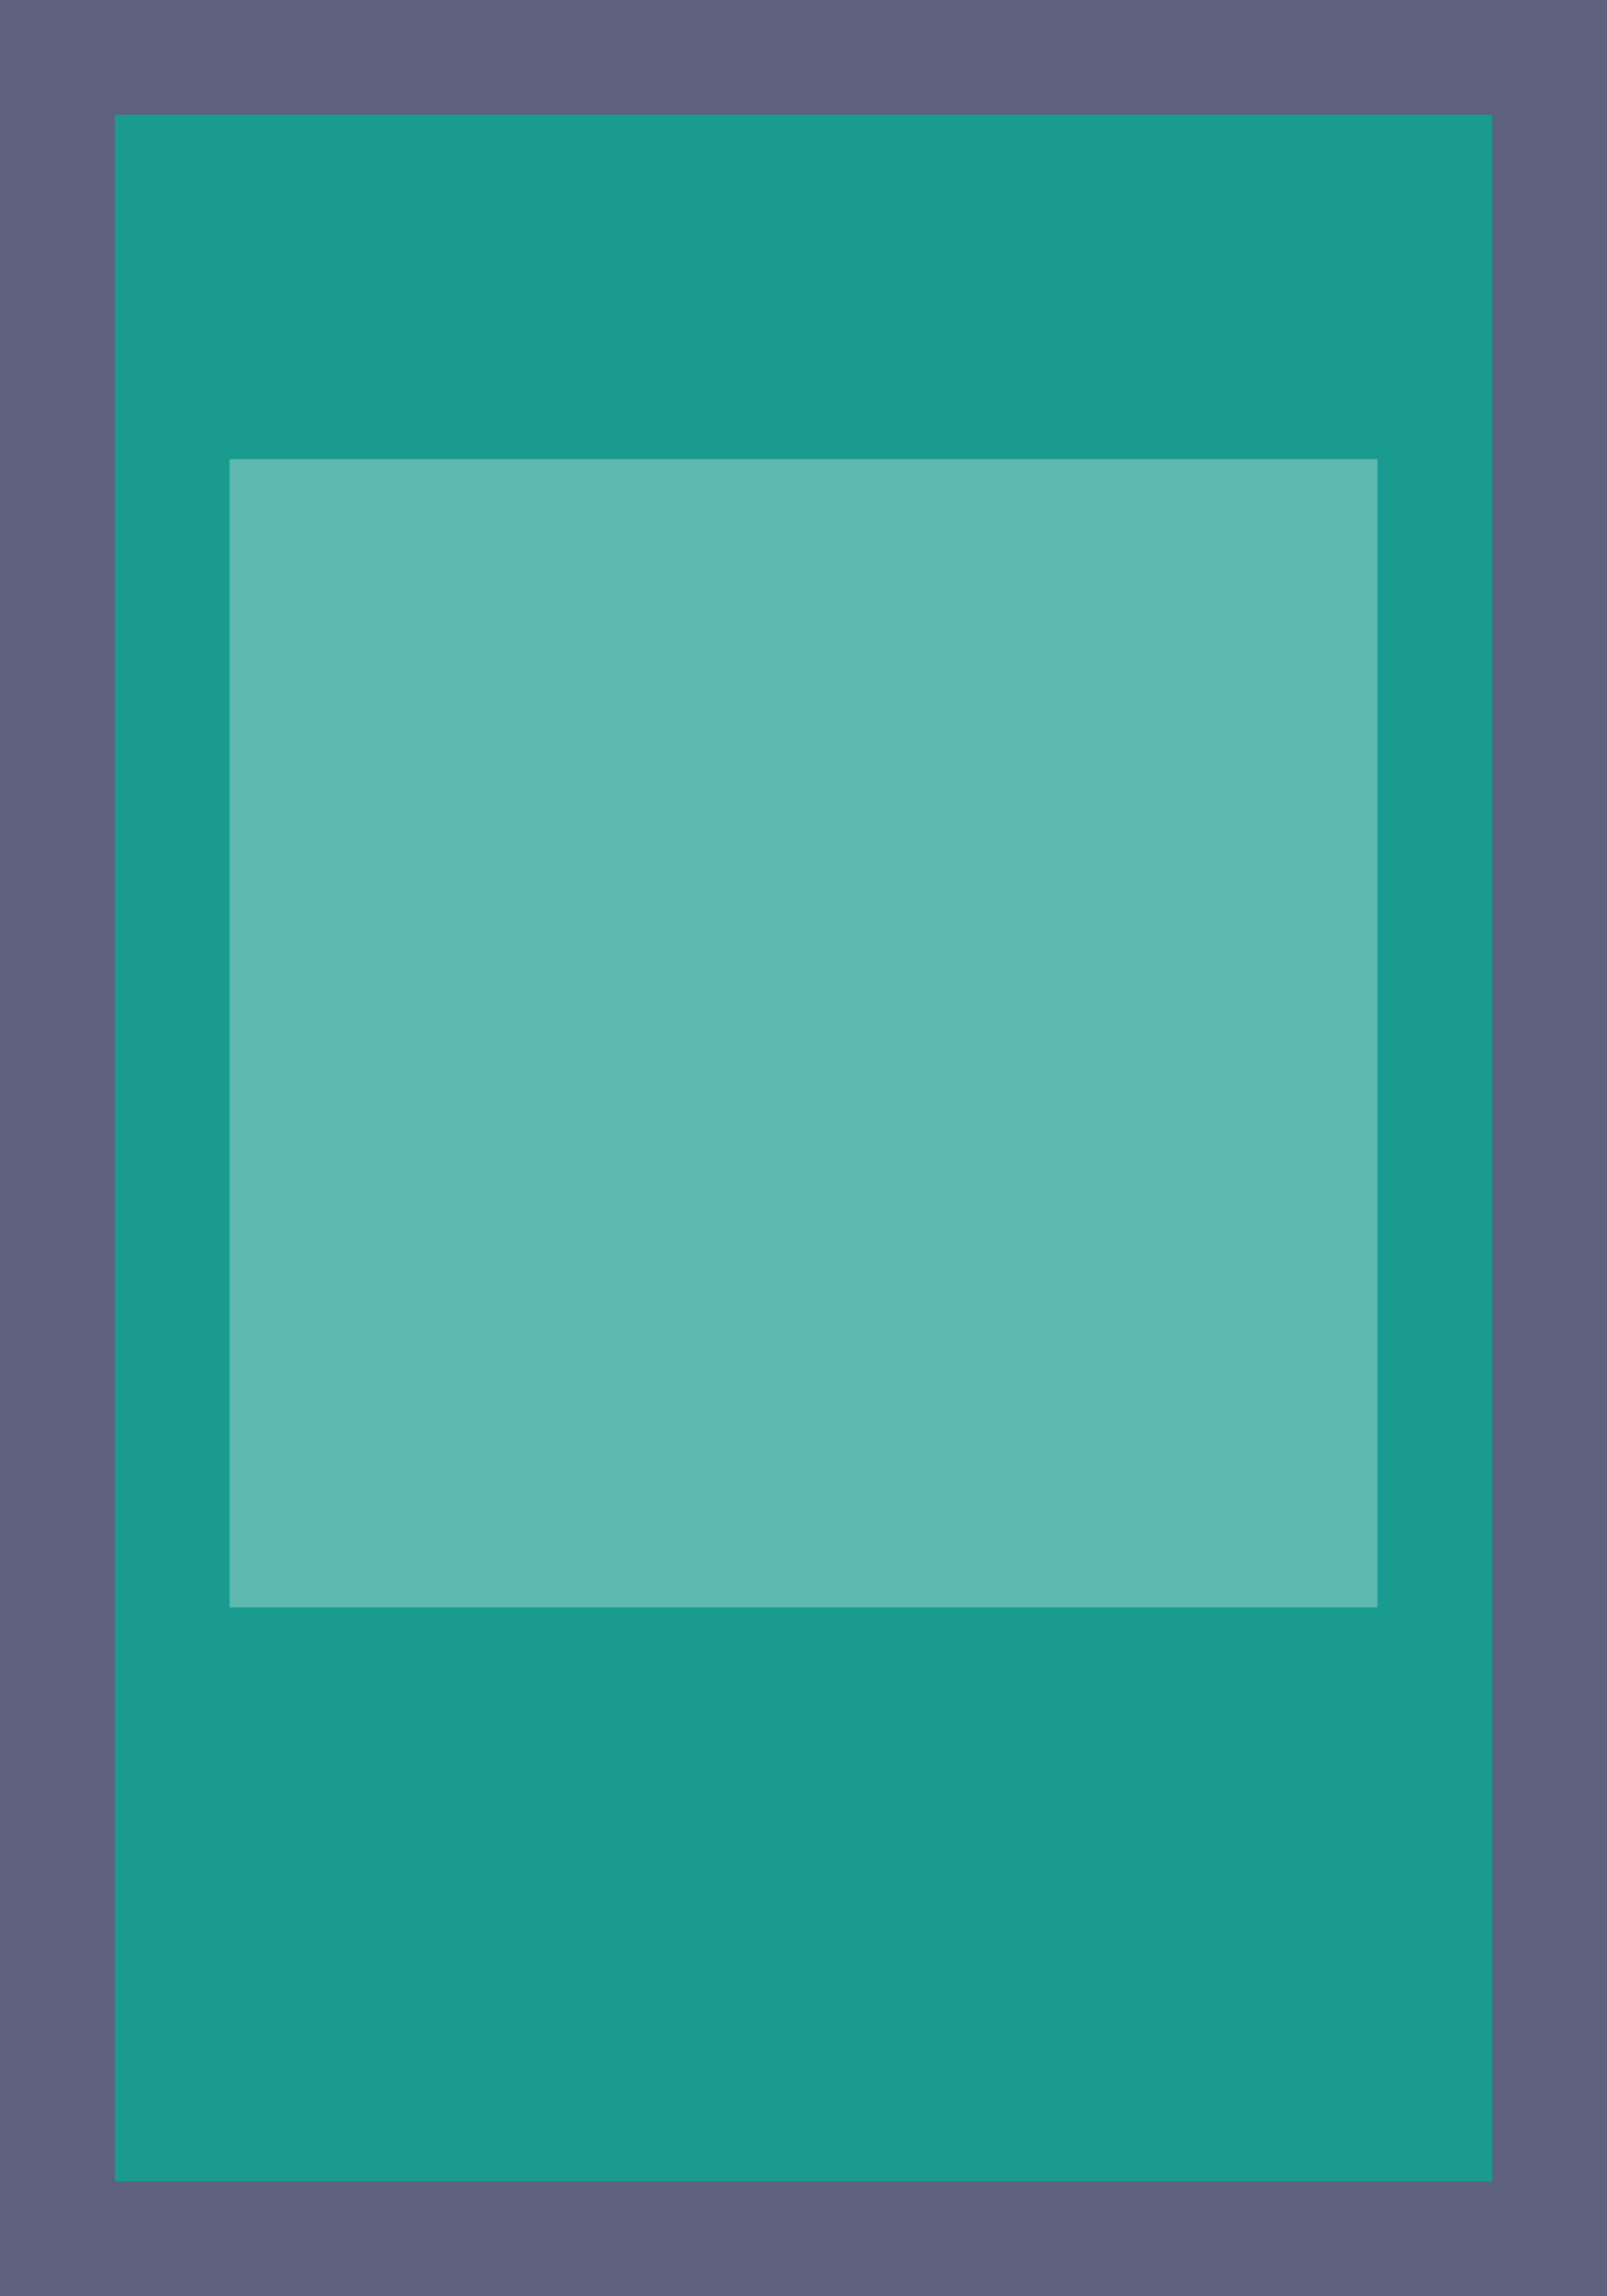 <svg width="14" height="20" viewBox="0 0 14 20" fill="none" xmlns="http://www.w3.org/2000/svg">
<rect x="0" y="0" width="14" height="20" fill="#333333" stroke="none"/>
<rect x="0.5" y="0.5" width="13" height="19" fill="#1A9B90"/>
<rect x="0.5" y="0.5" width="13" height="19" stroke="#5D617D"/>
<rect x="2" y="4" width="10" height="10" fill="white" fill-opacity="0.3"/>
</svg>
